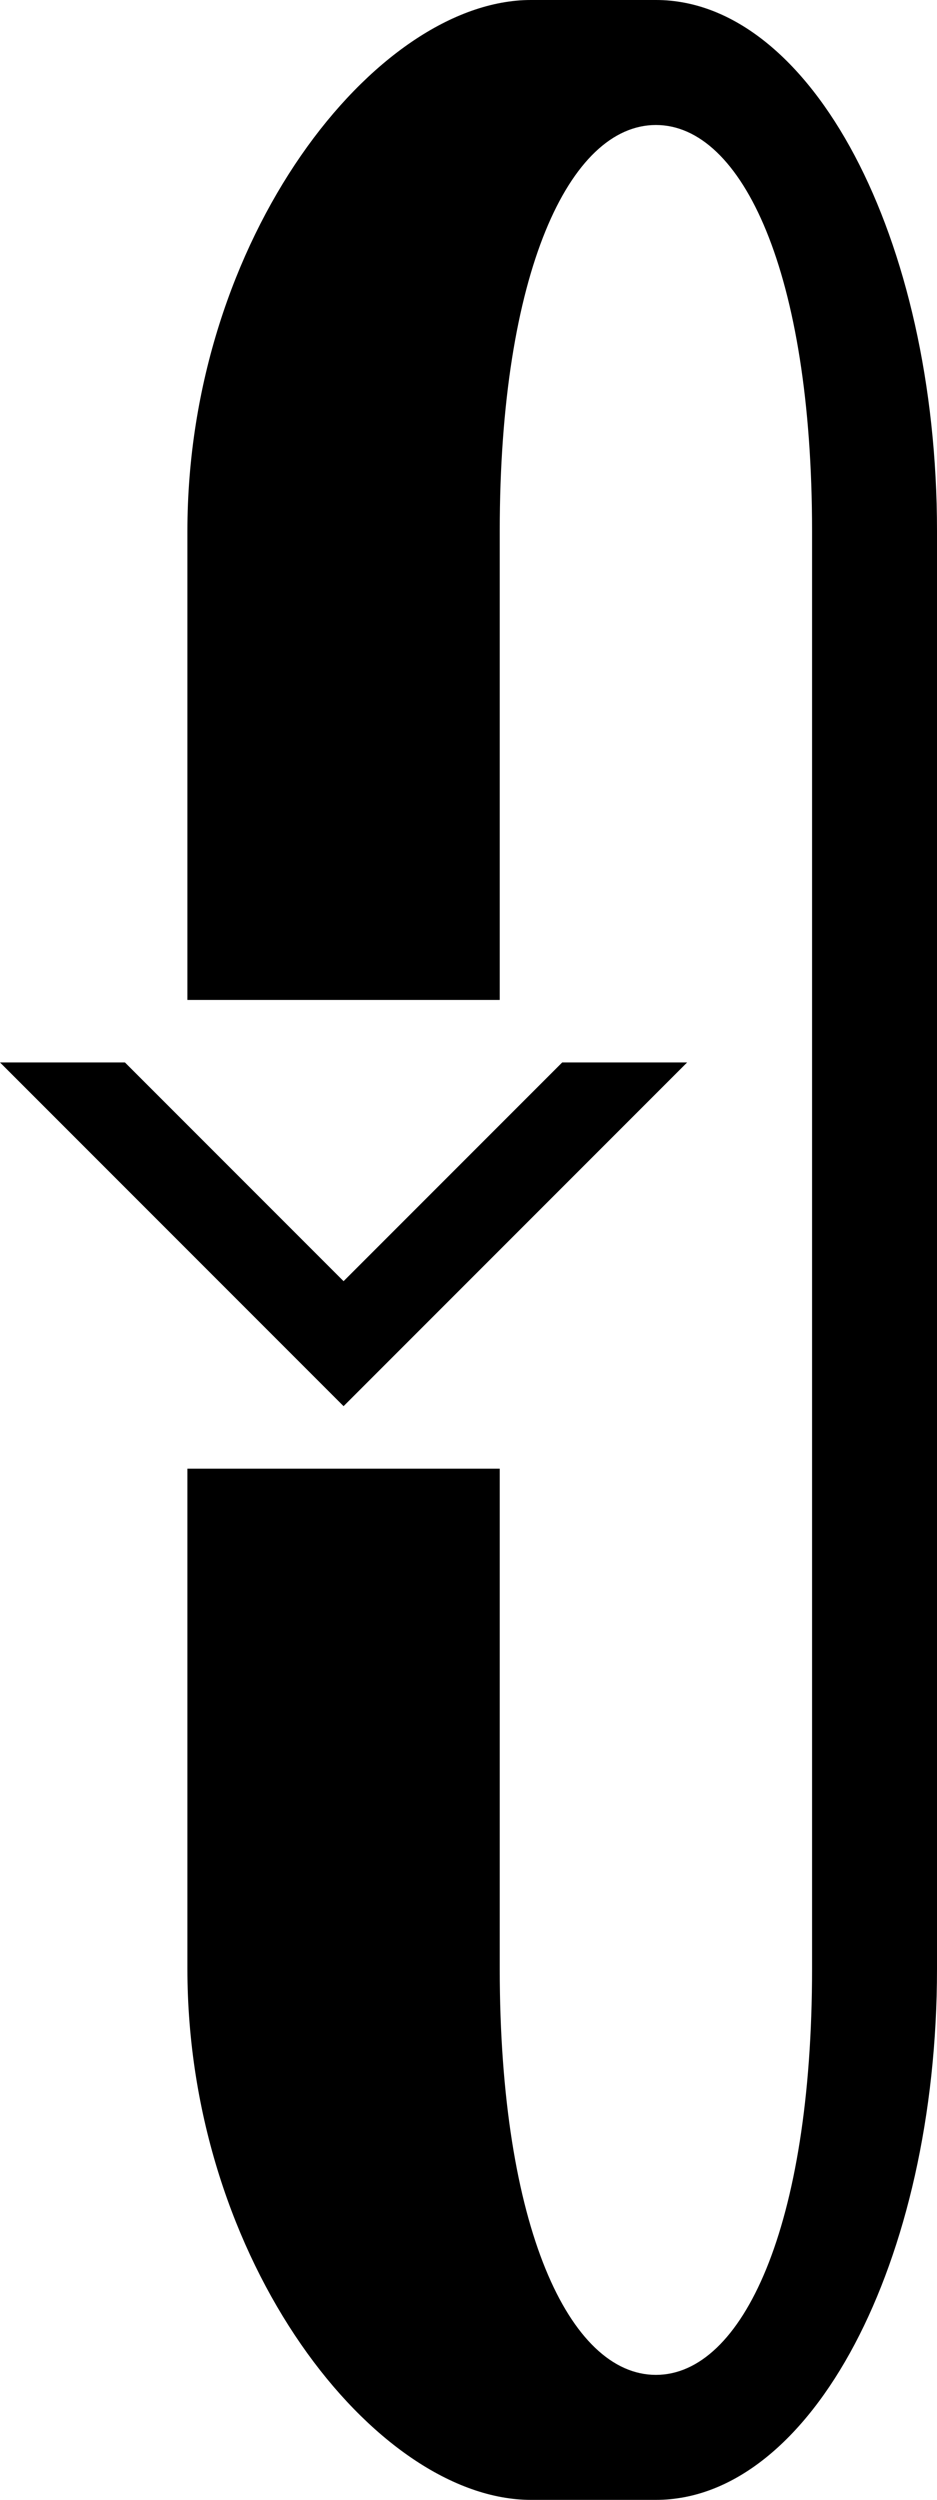<svg xmlns="http://www.w3.org/2000/svg" version="1.0" width="15" height="40"><path d="M11 17H9l-3.5 3.5L2 17H0l5.5 5.5L11 17z"/><path d="M10.5 40c2.485 0 4.5-3.806 4.5-8.5v-23C15 3.806 12.985 0 10.5 0h-2C6.015 0 3 3.806 3 8.5V16h5V8.5C8 4.358 9.12 2 10.5 2S13 4.358 13 8.5v23c0 4.142-1.12 6.5-2.5 6.5S8 35.642 8 31.5v-8H3v8C3 36.194 6.015 40 8.5 40h2z"/></svg>